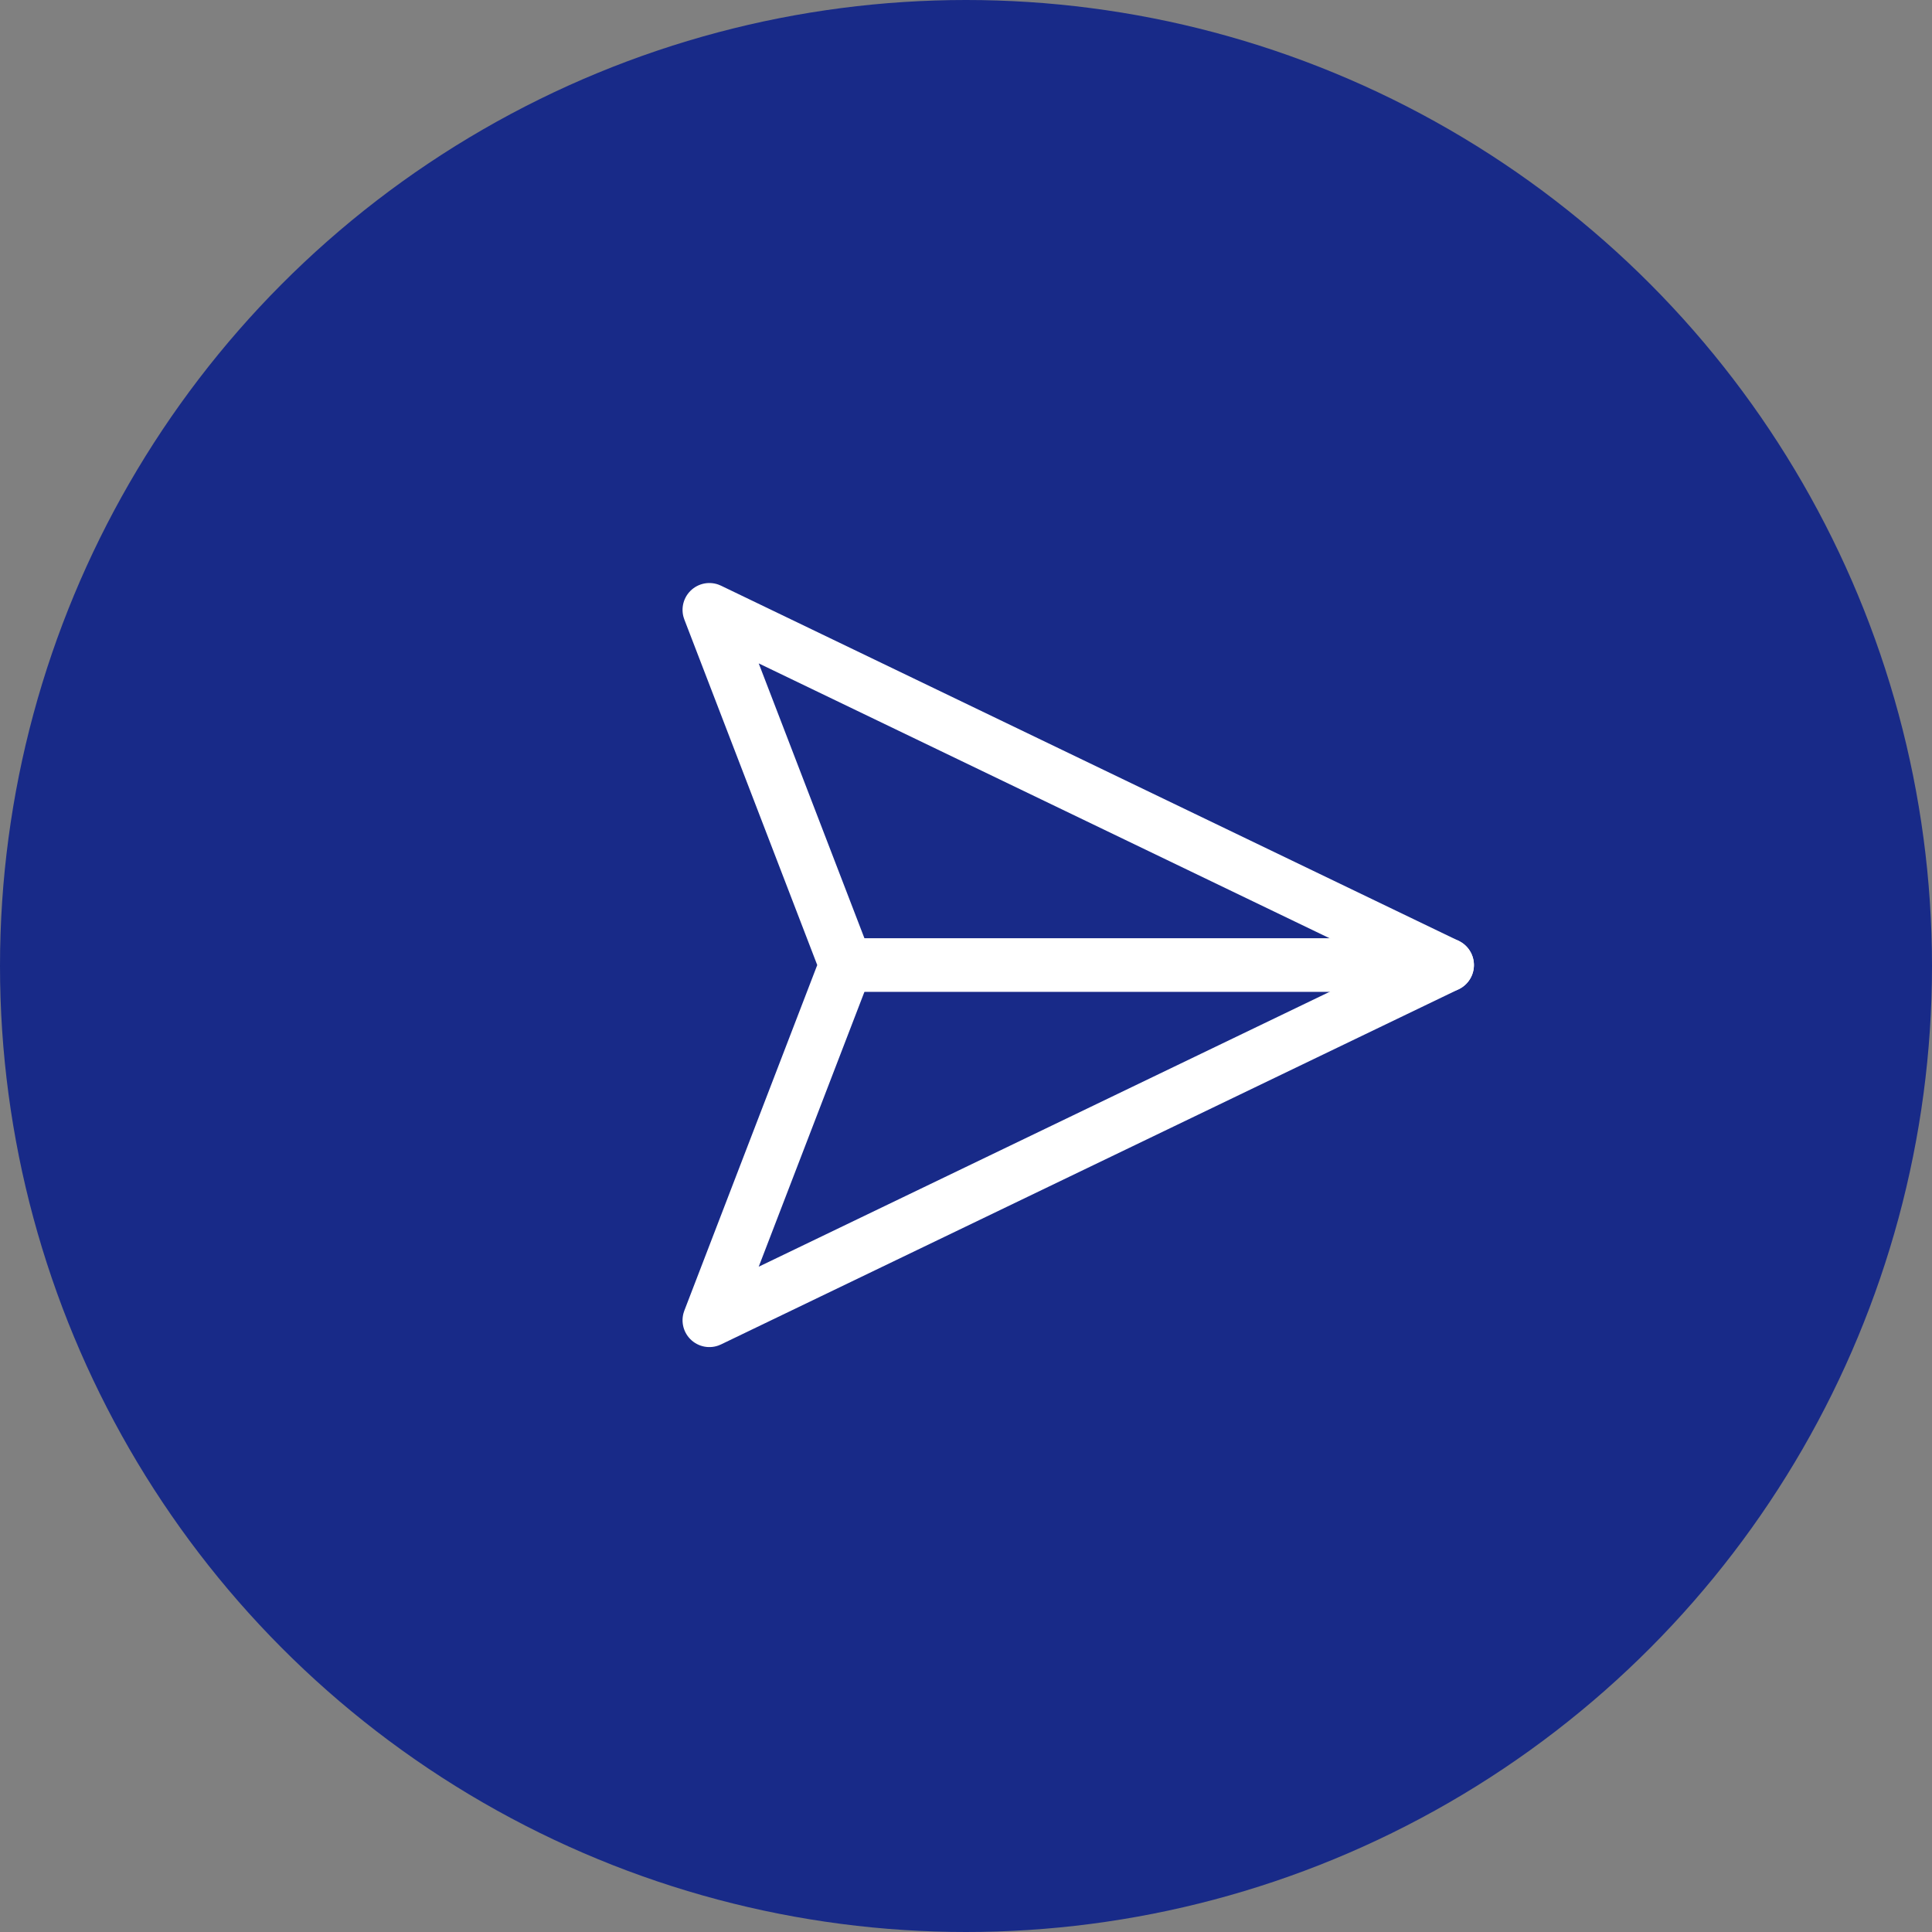 <svg xmlns="http://www.w3.org/2000/svg" width="36" height="36" viewBox="0 0 36 36"><rect x="0" y="0" width="36" height="36" fill="#808080" stroke="none"/><defs><style>.a{fill:#182a88;}.b{fill:none;stroke:#fff;stroke-linecap:round;stroke-linejoin:round;}</style></defs><g transform="translate(-1407 -990)"><circle class="a" cx="18" cy="18" r="18" transform="translate(1407 990)"/><g transform="translate(1423.782 997.8) rotate(45)"><path class="b" d="M7.92,0,0,7.92" transform="translate(6.48)"/><path class="b" d="M14.4,0,9.36,14.4,6.48,7.92,0,5.04Z"/></g></g></svg>
